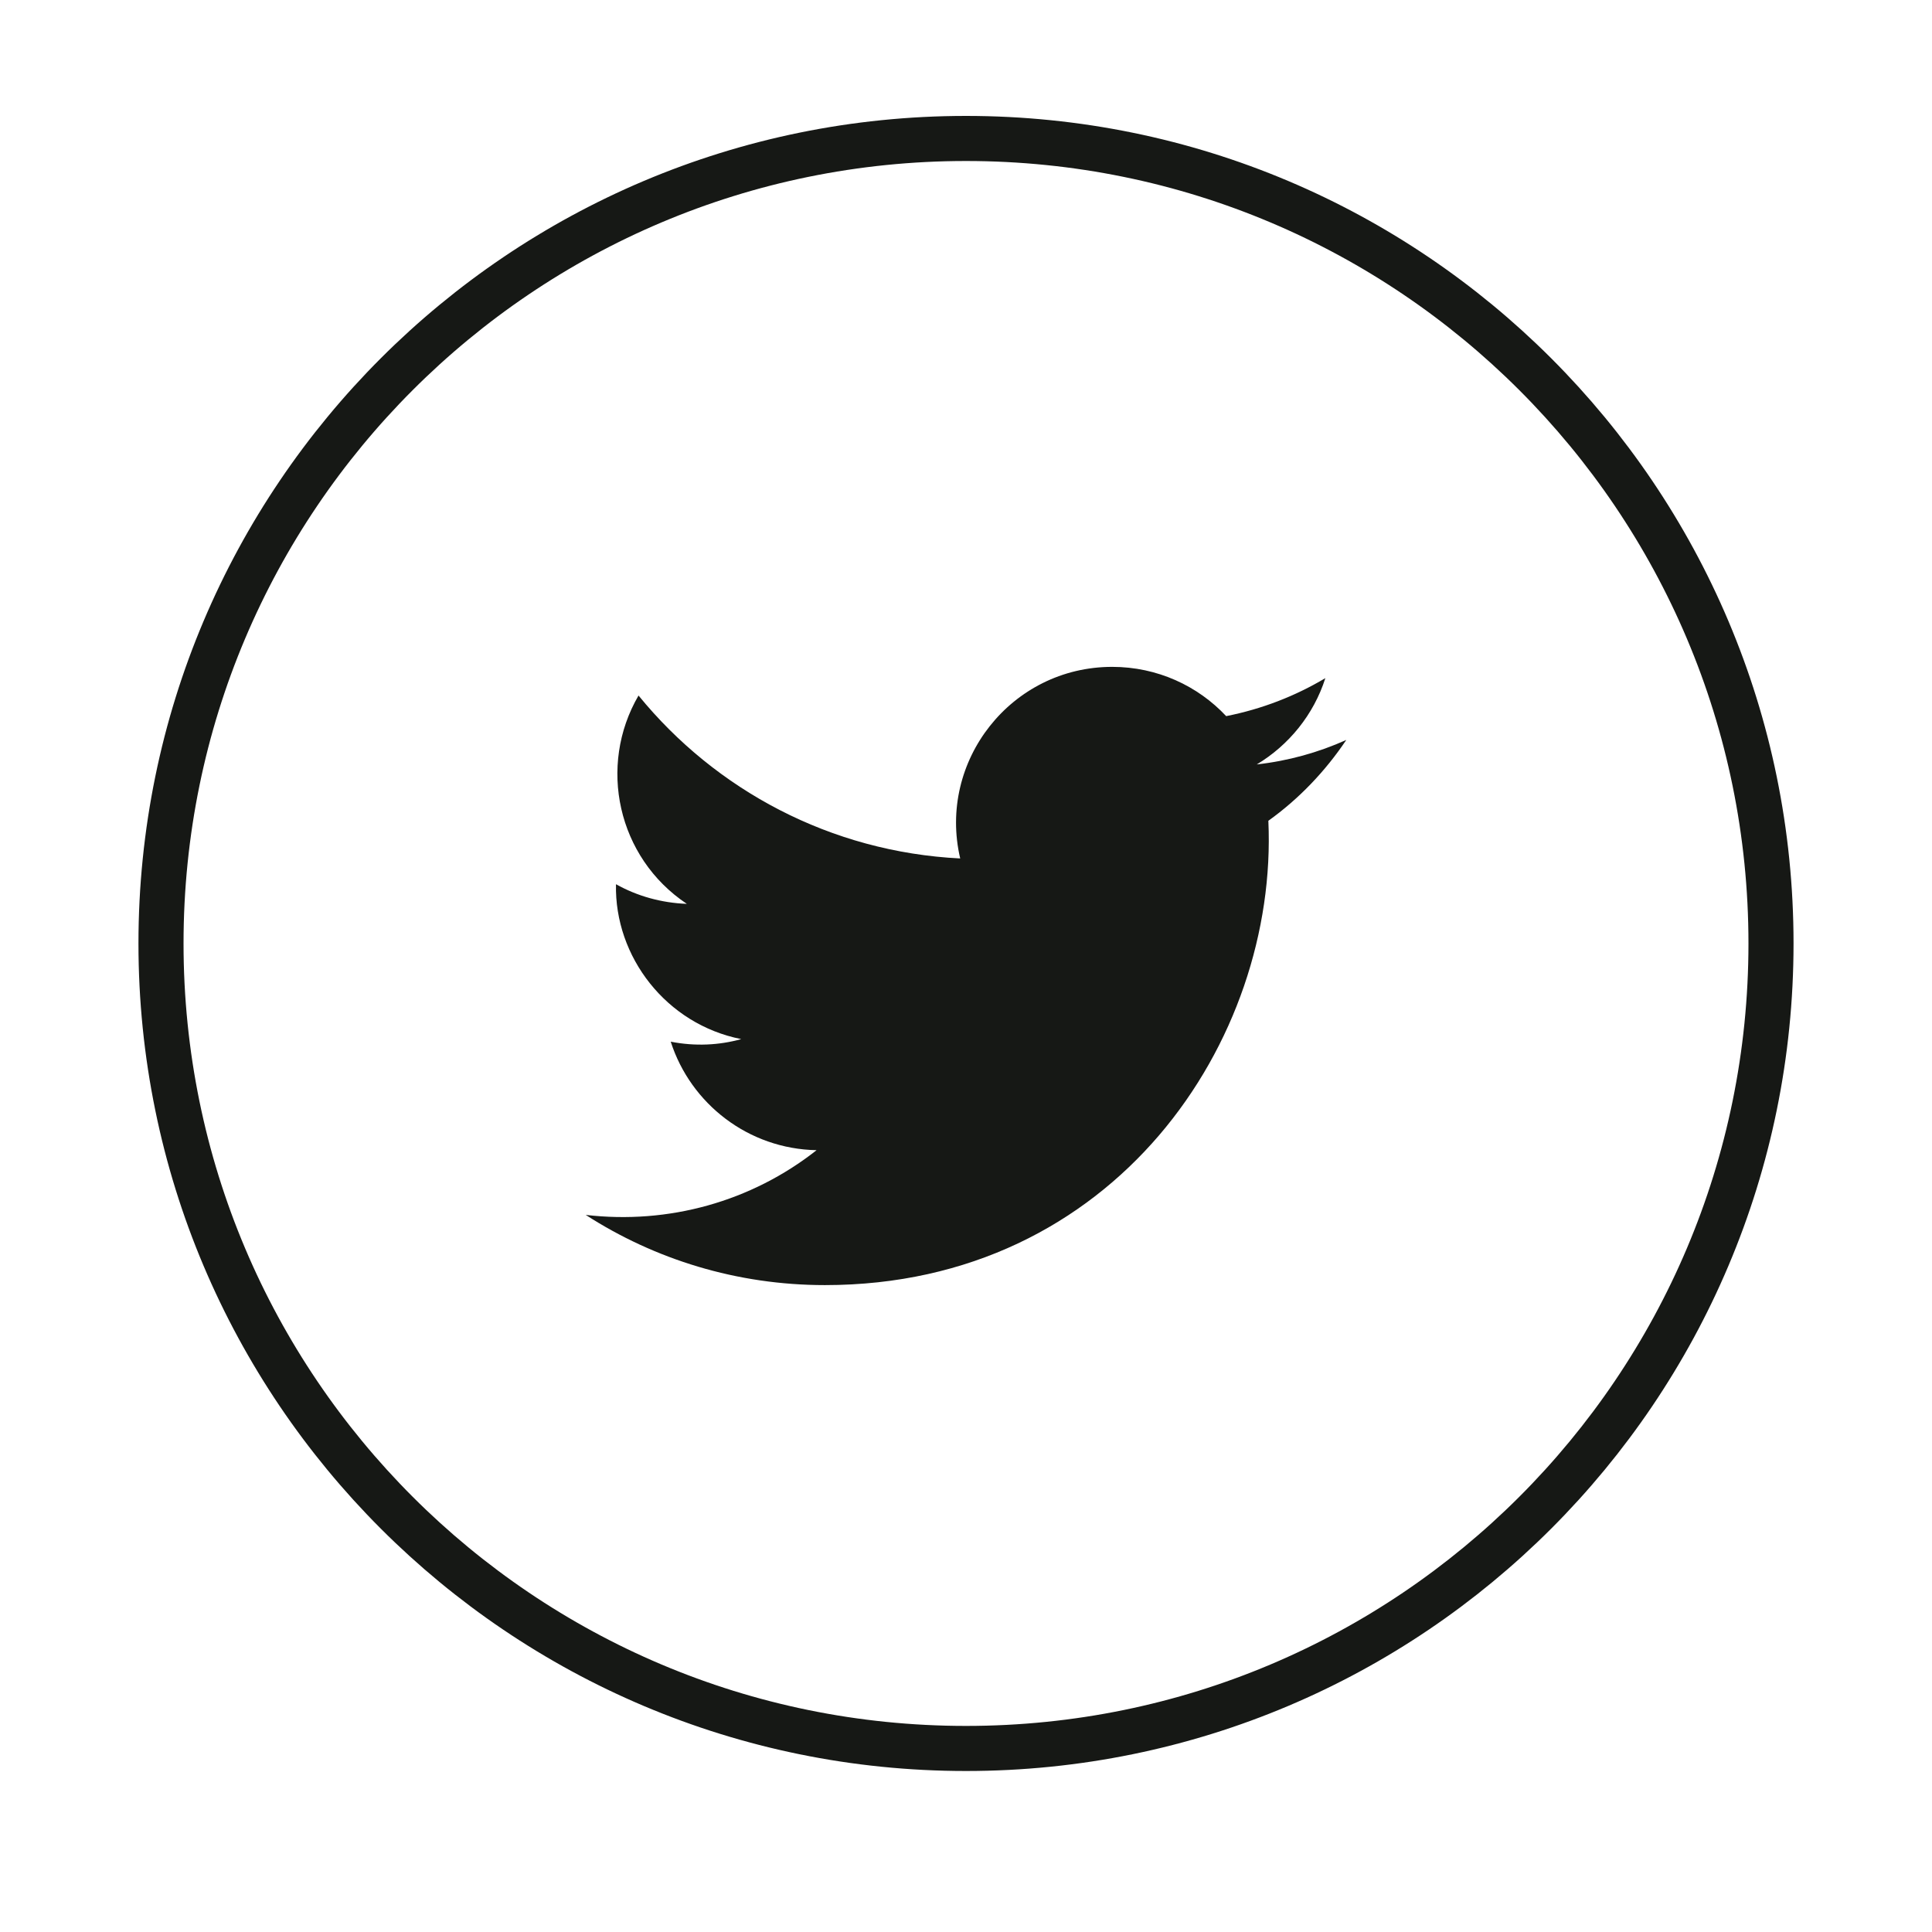 <?xml version="1.0" encoding="utf-8"?>
<!-- Generator: Adobe Illustrator 20.1.0, SVG Export Plug-In . SVG Version: 6.00 Build 0)  -->
<svg version="1.1" id="Layer_1" xmlns="http://www.w3.org/2000/svg" xmlns:xlink="http://www.w3.org/1999/xlink" x="0px" y="0px"
	 viewBox="0 0 600 600" style="enable-background:new 0 0 600 600;" xml:space="preserve">
<style type="text/css">
	.st0{fill:none;stroke:#161815;stroke-width:14;stroke-miterlimit:10;}
	.st1{fill:#161815;}
</style>
<g>
	<g>
		<path id="XMLID_693_" class="st0" d="M300,543L300,543C161.9,543,50,431.1,50,293l0,0C50,154.9,161.9,43,300,43l0,0
			c138.1,0,250,111.9,250,250l0,0C550,431.1,438.1,543,300,543z"/>
	</g>
	<path id="XMLID_670_" class="st1" d="M181.9,377.3c21.4,13.8,46.9,21.8,74.3,21.8c90,0,140.8-76,137.7-144.2
		c9.5-6.8,17.7-15.4,24.2-25.1c-8.7,3.9-18,6.5-27.8,7.6c10-6,17.7-15.5,21.3-26.8c-9.4,5.6-19.7,9.6-30.8,11.8
		c-8.8-9.4-21.4-15.3-35.4-15.3c-31.3,0-54.3,29.2-47.2,59.5c-40.3-2-76-21.3-99.9-50.6c-12.7,21.8-6.6,50.3,15,64.7
		c-7.9-0.3-15.4-2.4-22-6.1c-0.5,22.5,15.6,43.5,38.9,48.1c-6.8,1.9-14.3,2.3-21.9,0.8c6.2,19.3,24.1,33.3,45.3,33.7
		C233.3,373.2,207.6,380.3,181.9,377.3z"/>
</g>
</svg>

